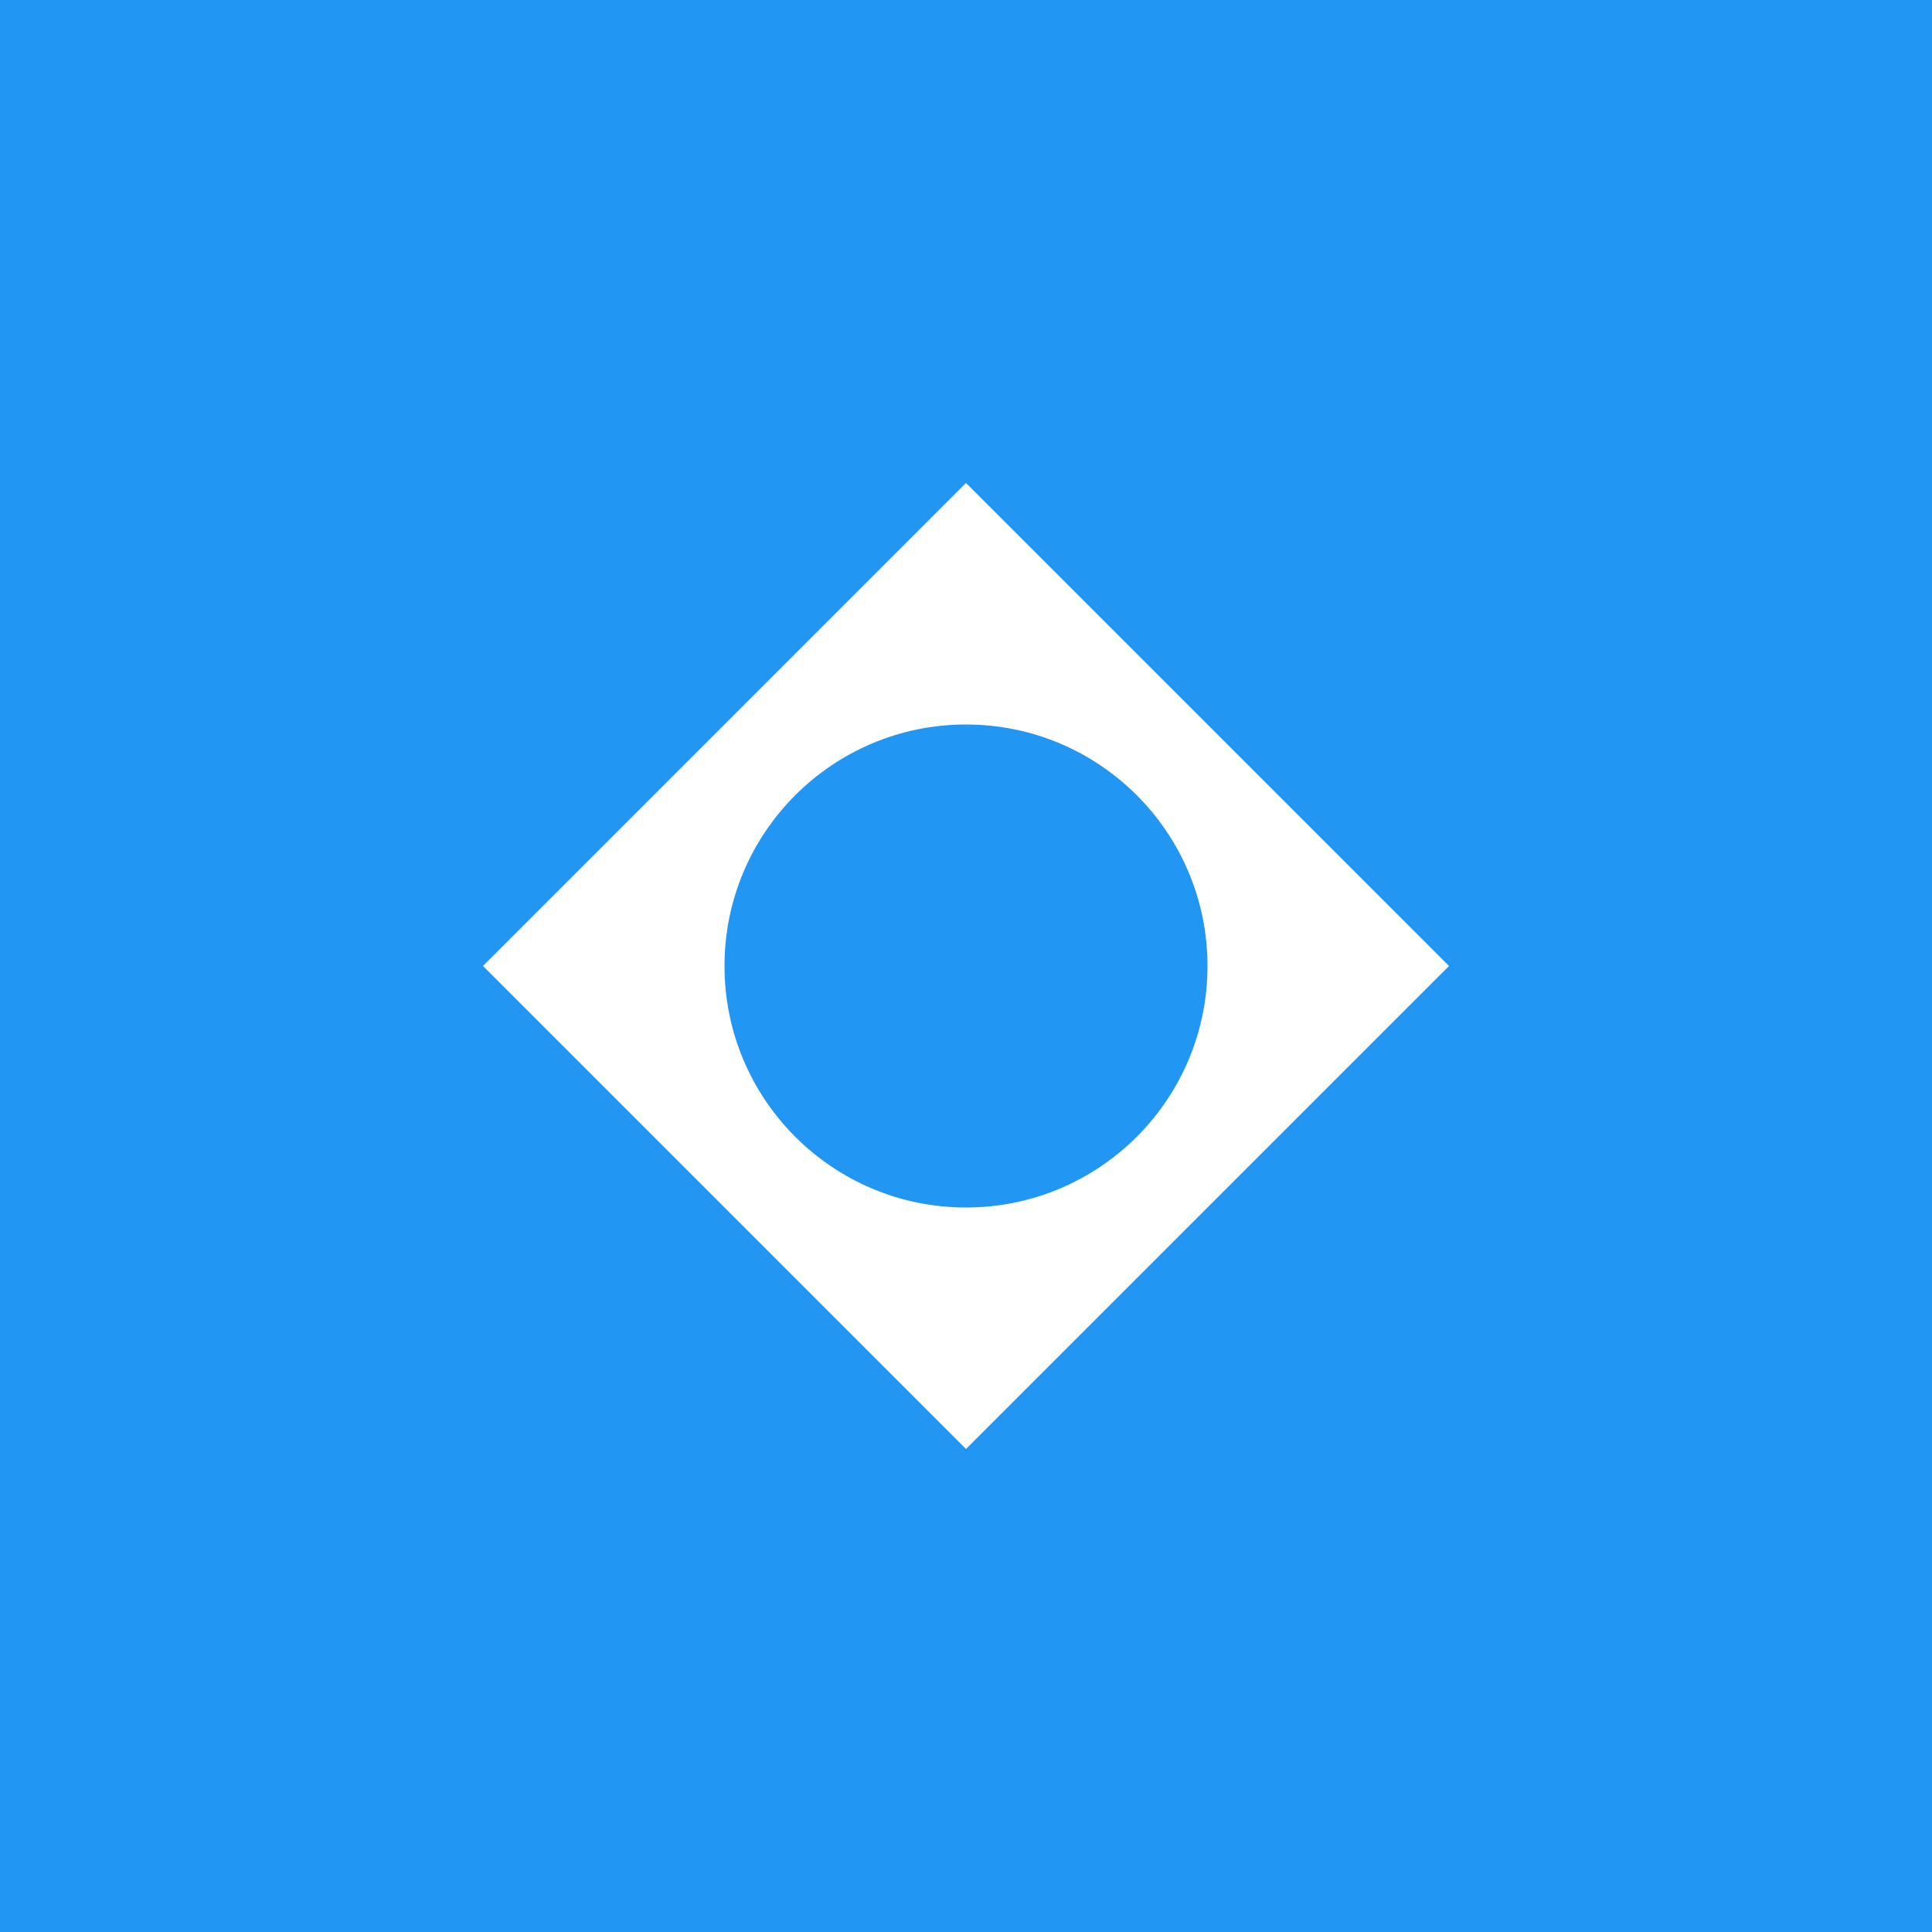 <?xml version="1.0" encoding="UTF-8"?>
<svg width="512" height="512" viewBox="0 0 512 512" fill="none" xmlns="http://www.w3.org/2000/svg">
  <rect width="512" height="512" fill="#2196F3"/>
  <path d="M256 128L384 256L256 384L128 256L256 128Z" fill="white"/>
  <circle cx="256" cy="256" r="64" fill="#2196F3"/>
</svg> 